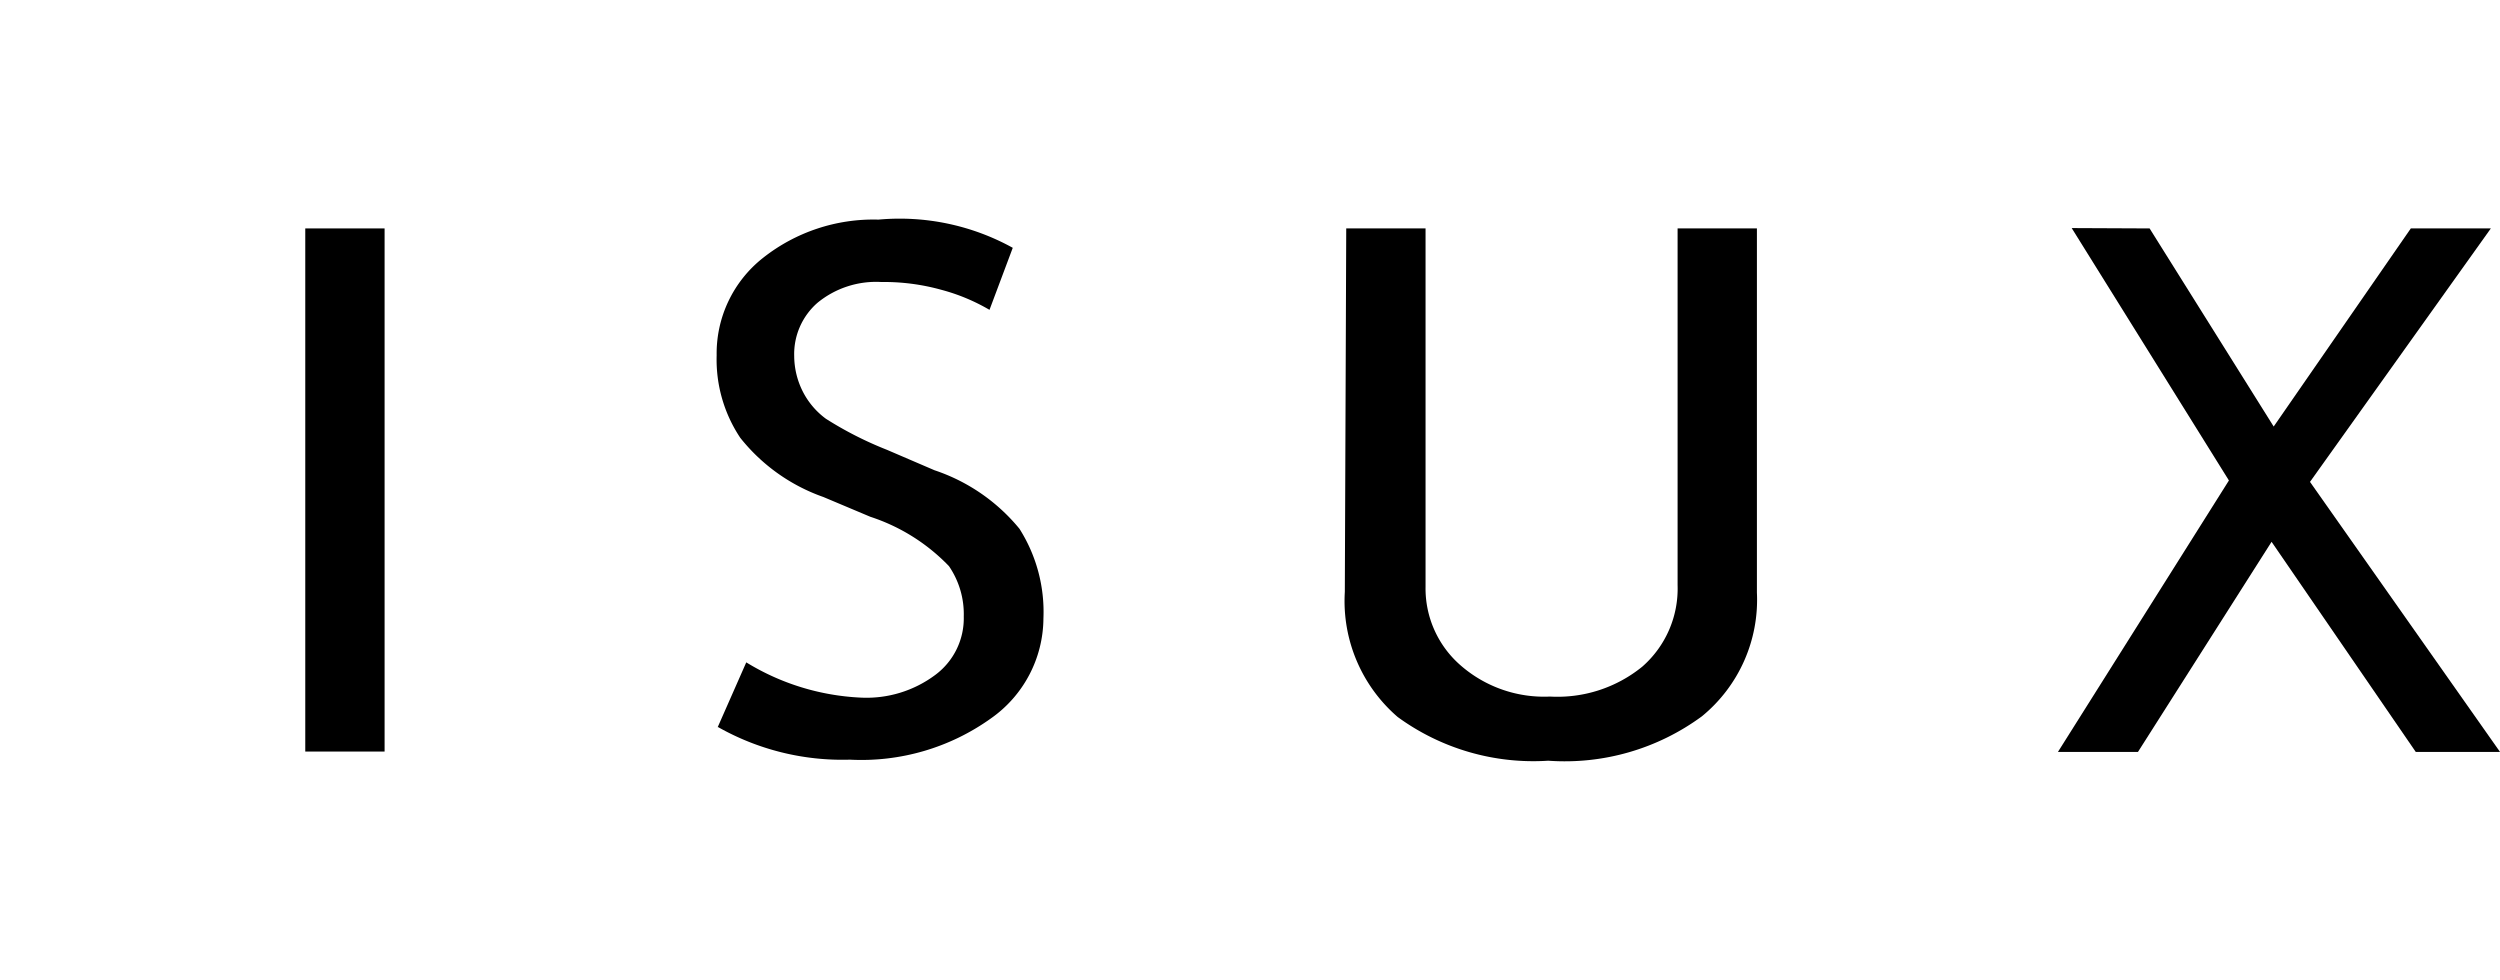 <svg id="图层_1" data-name="图层 1" xmlns="http://www.w3.org/2000/svg" xmlns:xlink="http://www.w3.org/1999/xlink" viewBox="0 0 70.92 27.81"><defs><style>.cls-1{fill:none;}.cls-2{clip-path:url(#clip-path);}</style><clipPath id="clip-path"><rect class="cls-1" y="-17.73" width="74.54" height="55.25"/></clipPath></defs><title>-isux-isux,svg</title><g class="cls-2"><g id="图层_2" data-name="图层 2"><g id="navi_footer" data-name="navi footer"><g id="导航"><g id="logo"><rect x="8.66" y="6.48" width="2.25" height="14.84"/><path d="M20.35,20.65l.82-1.86a6.81,6.81,0,0,0,3.25,1,3.26,3.26,0,0,0,2.12-.65,2,2,0,0,0,.8-1.65,2.41,2.41,0,0,0-.42-1.43,5.43,5.43,0,0,0-2.23-1.4l-1.33-.56A5.23,5.23,0,0,1,21,12.42a4,4,0,0,1-.67-2.34,3.45,3.45,0,0,1,1.31-2.76,5.05,5.05,0,0,1,3.28-1.09,6.63,6.63,0,0,1,3.81.8l-.66,1.76a5.48,5.48,0,0,0-1.37-.57A6.06,6.06,0,0,0,25,8a2.62,2.62,0,0,0-1.81.59,1.93,1.93,0,0,0-.66,1.51,2.26,2.26,0,0,0,.24,1,2.19,2.19,0,0,0,.66.78,10.21,10.21,0,0,0,1.73.88l1.35.58A5.28,5.28,0,0,1,28.92,15a4.4,4.4,0,0,1,.68,2.54,3.49,3.49,0,0,1-1.49,2.84,6.31,6.31,0,0,1-4,1.17,7.16,7.16,0,0,1-3.75-.93"/><path d="M38.19,6.48h2.25V16.65a2.89,2.89,0,0,0,1,2.23,3.6,3.6,0,0,0,2.53.88,3.81,3.81,0,0,0,2.62-.85,2.94,2.94,0,0,0,1-2.31V6.48h2.25V16.81a4.27,4.27,0,0,1-1.56,3.51,6.56,6.56,0,0,1-4.36,1.26,6.53,6.53,0,0,1-4.27-1.24,4.34,4.34,0,0,1-1.5-3.55Z"/><polygon points="68.53 21.33 64.44 15.37 60.65 21.33 58.38 21.33 63.23 13.63 58.77 6.47 60.98 6.48 64.5 12.1 68.39 6.48 70.66 6.48 65.53 13.67 70.92 21.33 68.53 21.33"/></g></g></g></g></g></svg>